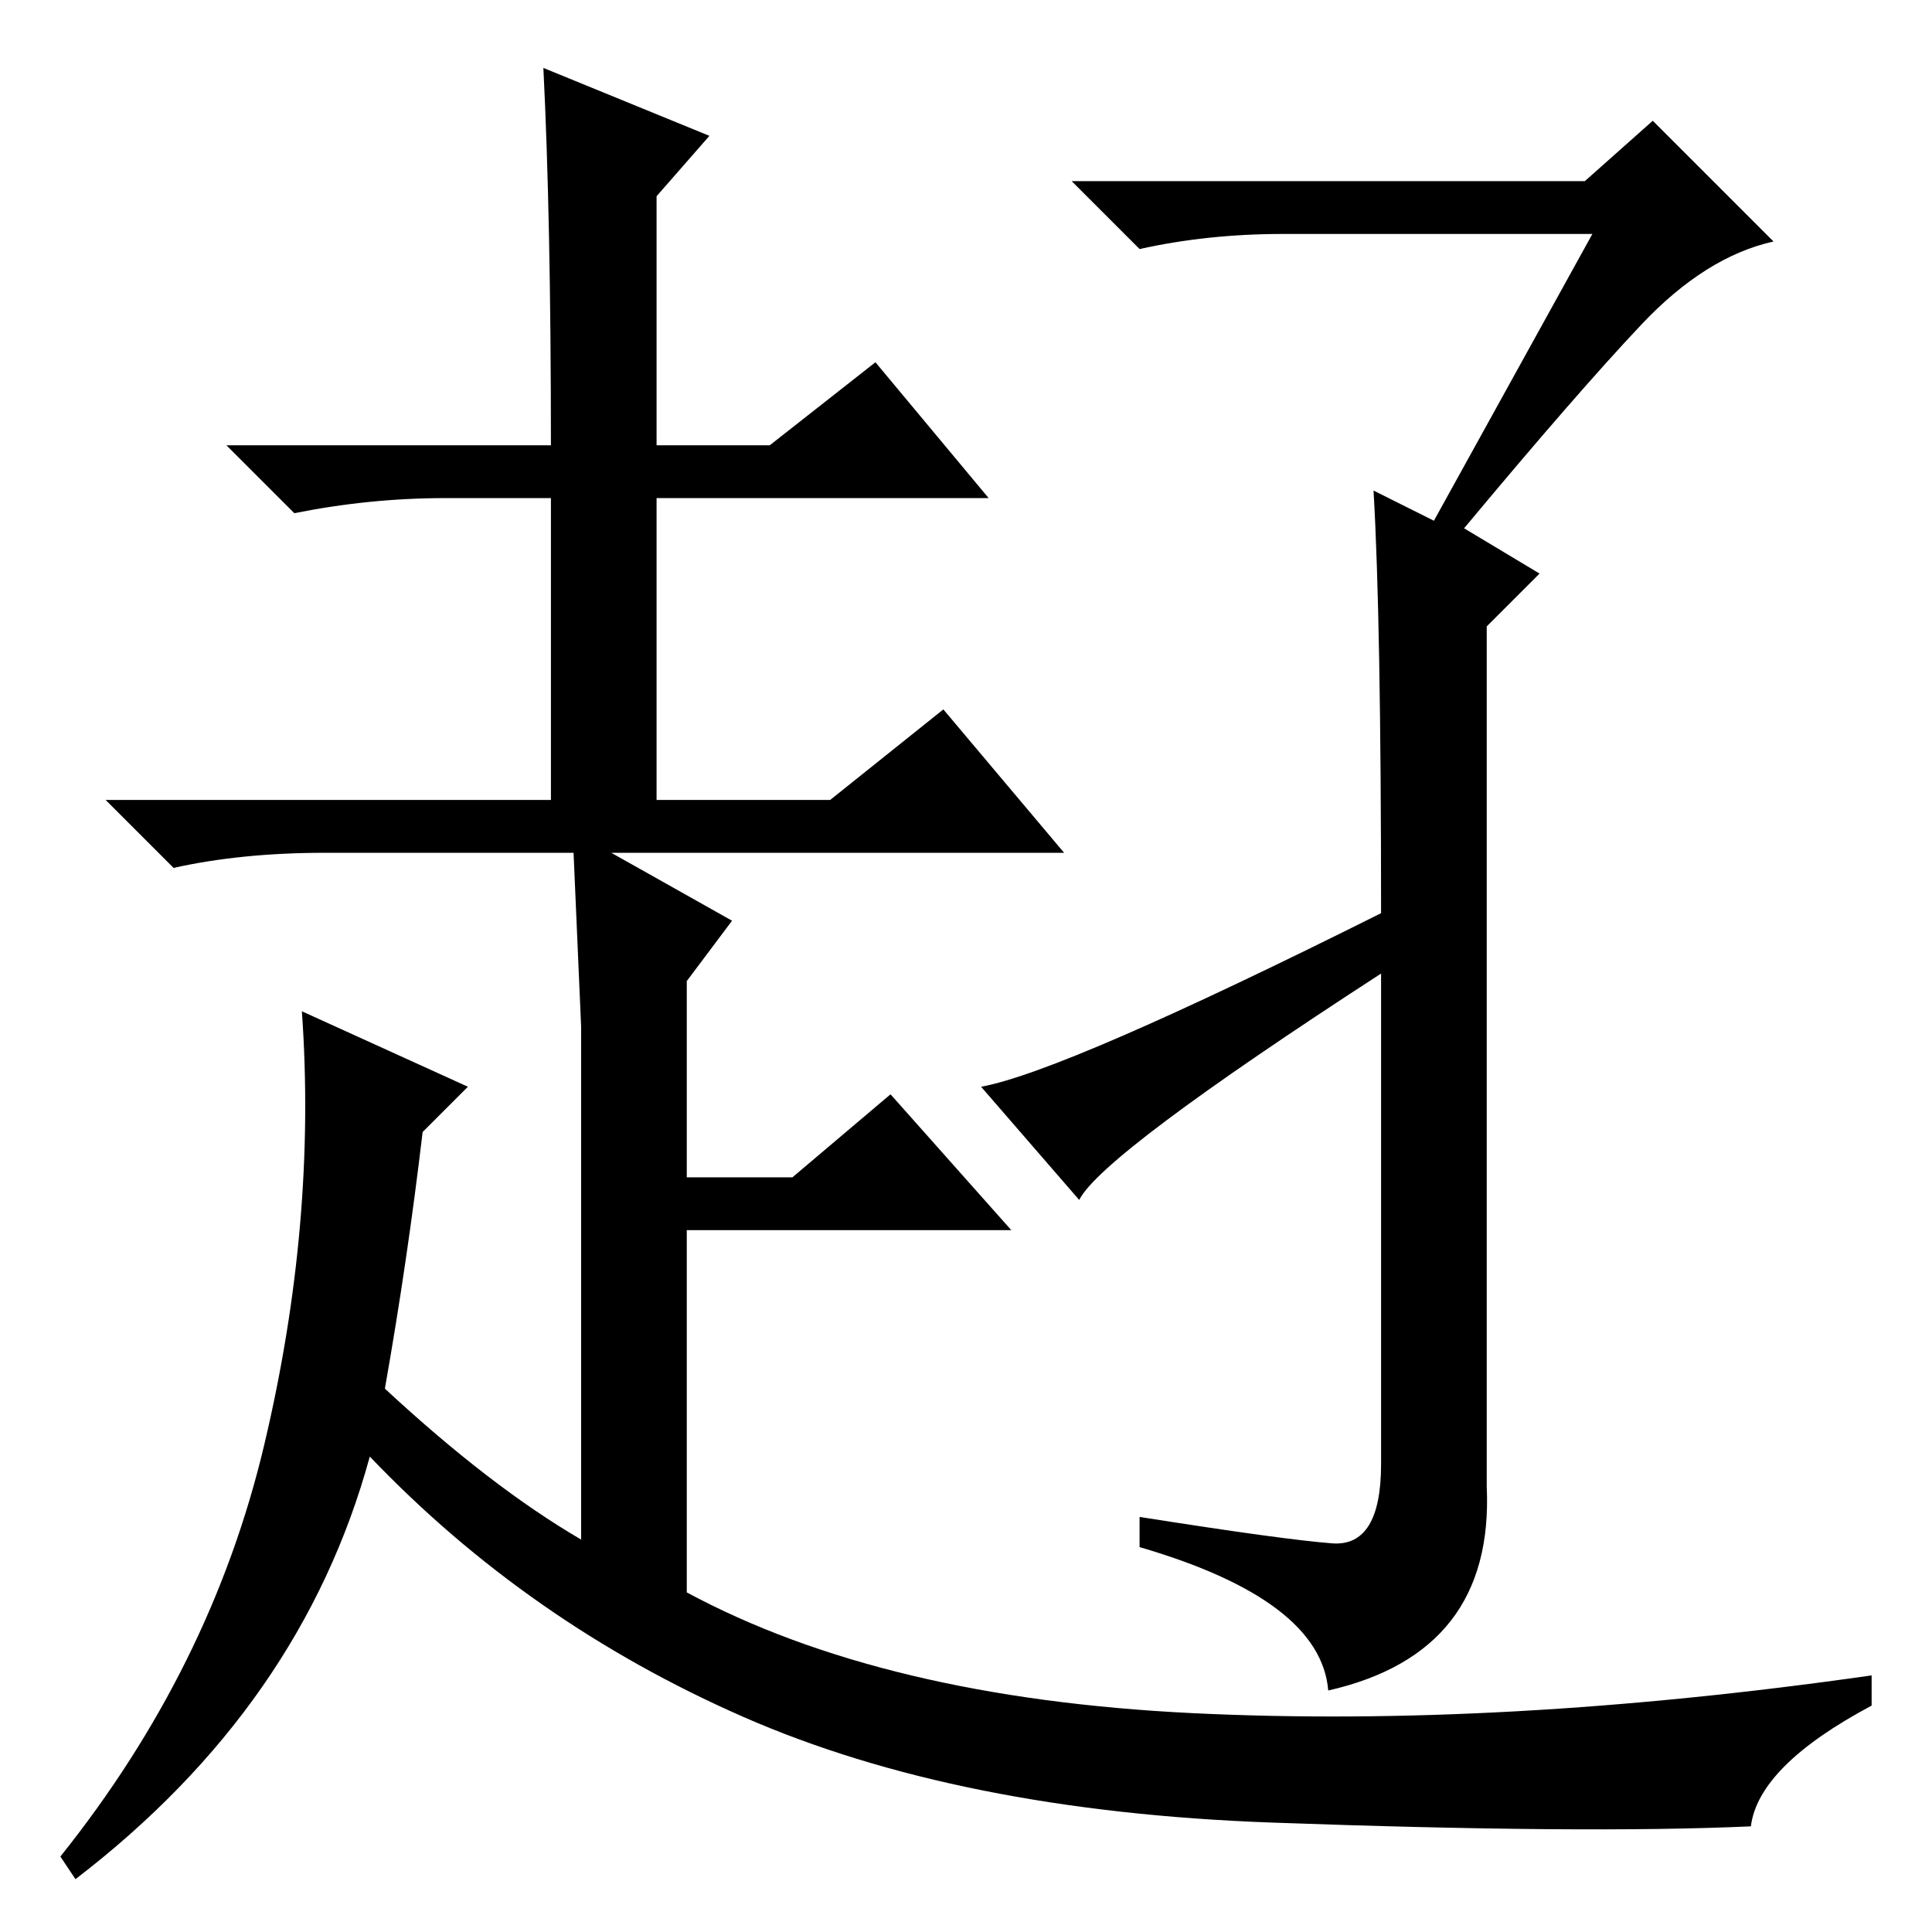 <?xml version="1.0" standalone="no"?>
<!DOCTYPE svg PUBLIC "-//W3C//DTD SVG 1.1//EN" "http://www.w3.org/Graphics/SVG/1.1/DTD/svg11.dtd" >
<svg xmlns="http://www.w3.org/2000/svg" xmlns:xlink="http://www.w3.org/1999/xlink" version="1.1" viewBox="0 -36 256 256">
  <g transform="matrix(1 0 0 -1 0 220)">
   <path fill="currentColor"
d="M211 225h-41q-10 0 -19 -2l-9 9h68l9 8l16 -16q-9 -2 -17.5 -11t-23.5 -27l10 -6l-7 -7v-114q1 -22 -21 -27q-1 12 -25 19v4q19 -3 25.5 -3.5t6.5 10.5v65q-37 -24 -40 -30l-13 15q11 2 53 23q0 39 -1 56l8 -4zM73 197q0 30 -1 50l22 -9l-7 -8v-33h15l14 11l15 -18h-44
v-40h23l15 12l16 -19h-60l16 -9l-6 -8v-26h14l13 11l16 -18h-43v-48q26 -14 67 -16t90 5v-4q-15 -8 -16 -16q-22 -1 -63.5 0.5t-70 14t-49.5 34.5q-9 -33 -39 -56l-2 3q20 25 27 54.5t5 57.5l22 -10l-6 -6q-2 -17 -5 -34q14 -13 26 -20v45v23l-1 23h-33q-11 0 -20 -2l-9 9
h59v40h-14q-10 0 -20 -2l-9 9h43z" />
  </g>

</svg>
